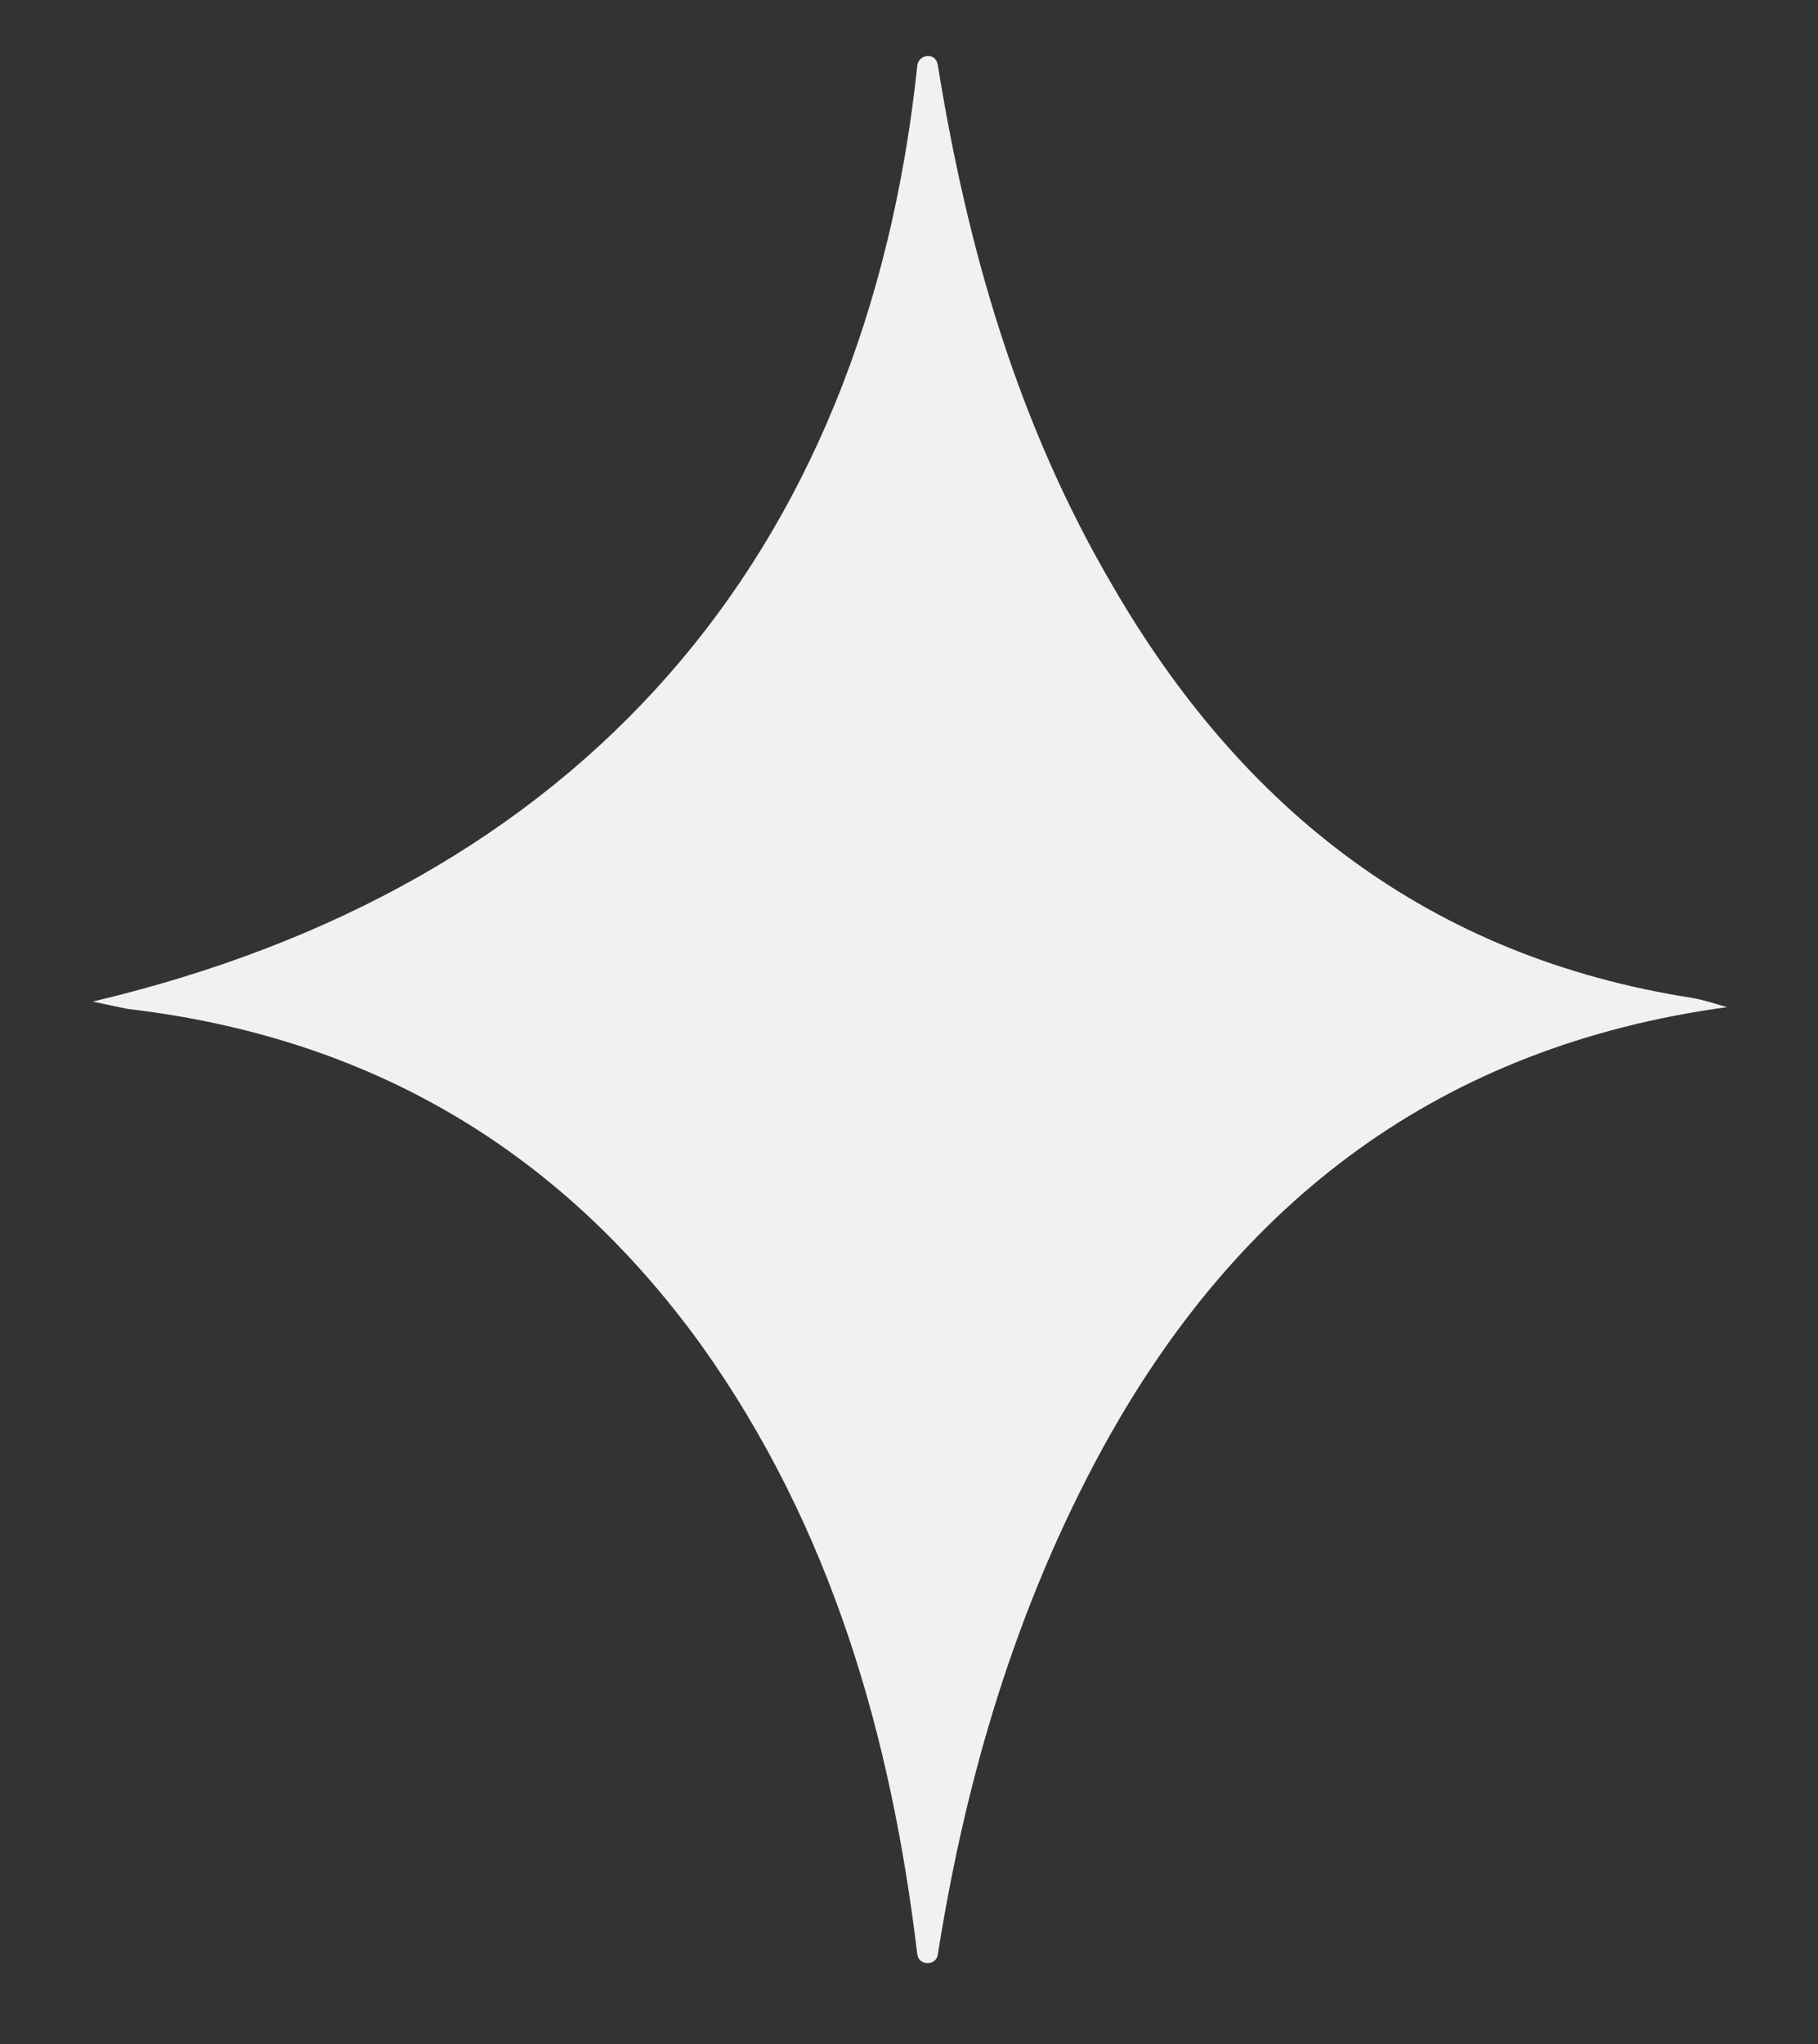 <?xml version="1.0" encoding="utf-8"?>
<!-- Generator: Adobe Illustrator 18.0.0, SVG Export Plug-In . SVG Version: 6.00 Build 0)  -->
<!DOCTYPE svg PUBLIC "-//W3C//DTD SVG 1.0//EN" "http://www.w3.org/TR/2001/REC-SVG-20010904/DTD/svg10.dtd">
<svg version="1.0" id="Capa_1" xmlns="http://www.w3.org/2000/svg" xmlns:xlink="http://www.w3.org/1999/xlink" x="0px" y="0px"
	 viewBox="0 0 97.9 110" enable-background="new 0 0 97.9 110" xml:space="preserve">
<rect x="0" y="0" width="97.9" height="110" fill="#333333" stroke="none"/>
<path fill="#F1F1F1" d="M49.4,3.5c0.1-0.6,1-0.7,1.1,0c1.6,9.9,4.3,19.3,9.4,28c7,12.1,17.1,20,31.2,22.2c0.6,0.1,1.2,0.3,1.9,0.5
	c-15.4,2.1-26.3,10.4-33.6,23.7c-4.7,8.6-7.4,17.8-8.9,27.3c-0.1,0.6-1,0.6-1.1,0c-1.4-11.7-4.6-23-11.7-32.9
	C30,61.7,19.7,55.8,6.9,54.3c-0.5-0.1-1-0.2-1.9-0.4C31.2,47.7,46.6,30.1,49.4,3.5z"/>
</svg>
